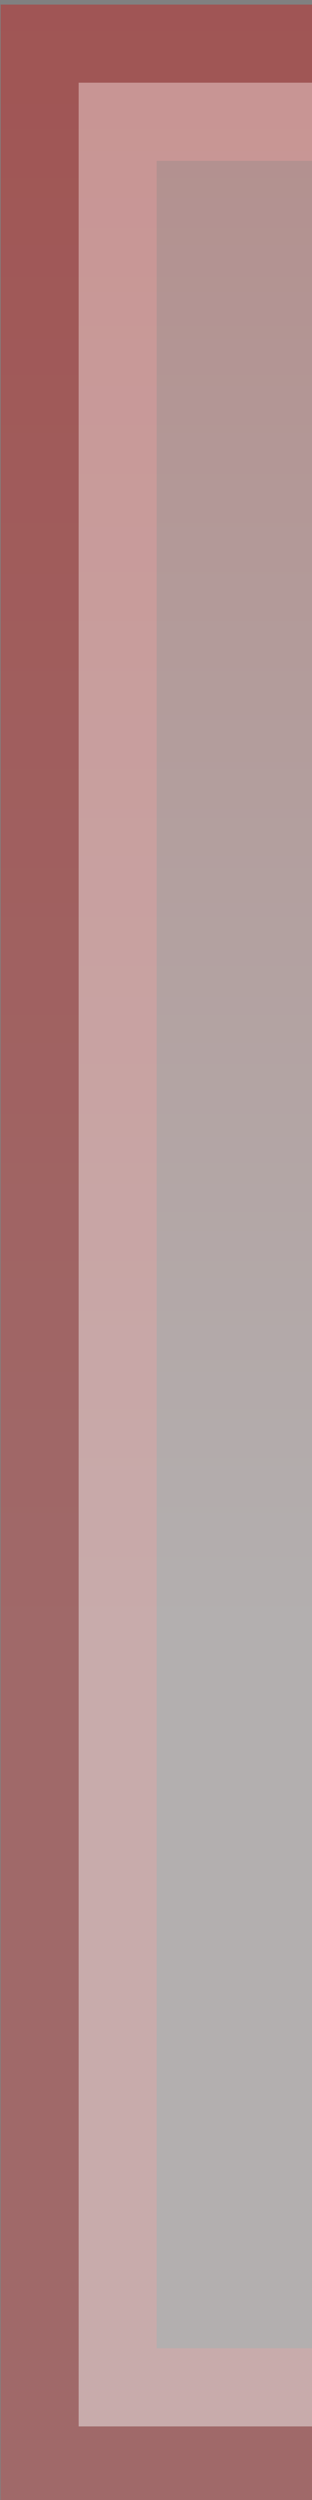 <?xml version="1.0" encoding="UTF-8"?>
<svg xmlns="http://www.w3.org/2000/svg" xmlns:xlink="http://www.w3.org/1999/xlink" contentScriptType="text/ecmascript" width="8" baseProfile="tiny" zoomAndPan="magnify" contentStyleType="text/css" viewBox="0 0 8 64" height="64" preserveAspectRatio="xMidYMid meet" version="1.1">
    <rect x="0" y="0" width="8" height="64" fill="#808080" stroke="none"/>
    <g>
        <linearGradient x1="-1170.874" gradientTransform="matrix(-1 0 0 -1 -1166.857 -666)" y1="-707.751" x2="-1170.874" gradientUnits="userSpaceOnUse" y2="-665.861" xlink:type="simple" xlink:actuate="onLoad" id="XMLID_4_" xlink:show="other">
            <stop stop-color="#fff5f5" offset="0"/>
            <stop stop-color="#ffa29e" offset="1"/>
        </linearGradient>
        <rect x="0.017" y="0.117" fill-opacity="0.4" fill="url(#XMLID_4_)" width="8" height="63.999"/>
        <g>
            <g>
                <polygon fill="#f6a2a0" fill-opacity="0.3" points="2.017,2.117 2.017,62.116 8.018,62.116 8.018,60.116 4.017,60.116      4.017,4.117 8.018,4.117 8.018,2.117    "/>
                <polygon fill="#840000" fill-opacity="0.4" points="0.017,0.117 0.017,64.116 8.018,64.116 8.018,62.116 2.017,62.116      2.017,2.117 8.018,2.117 8.018,0.117    "/>
                <polyline fill="none" points="8.018,64.116 0.017,64.116 0.017,0.117 8.018,0.117    "/>
            </g>
        </g>
    </g>
</svg>
